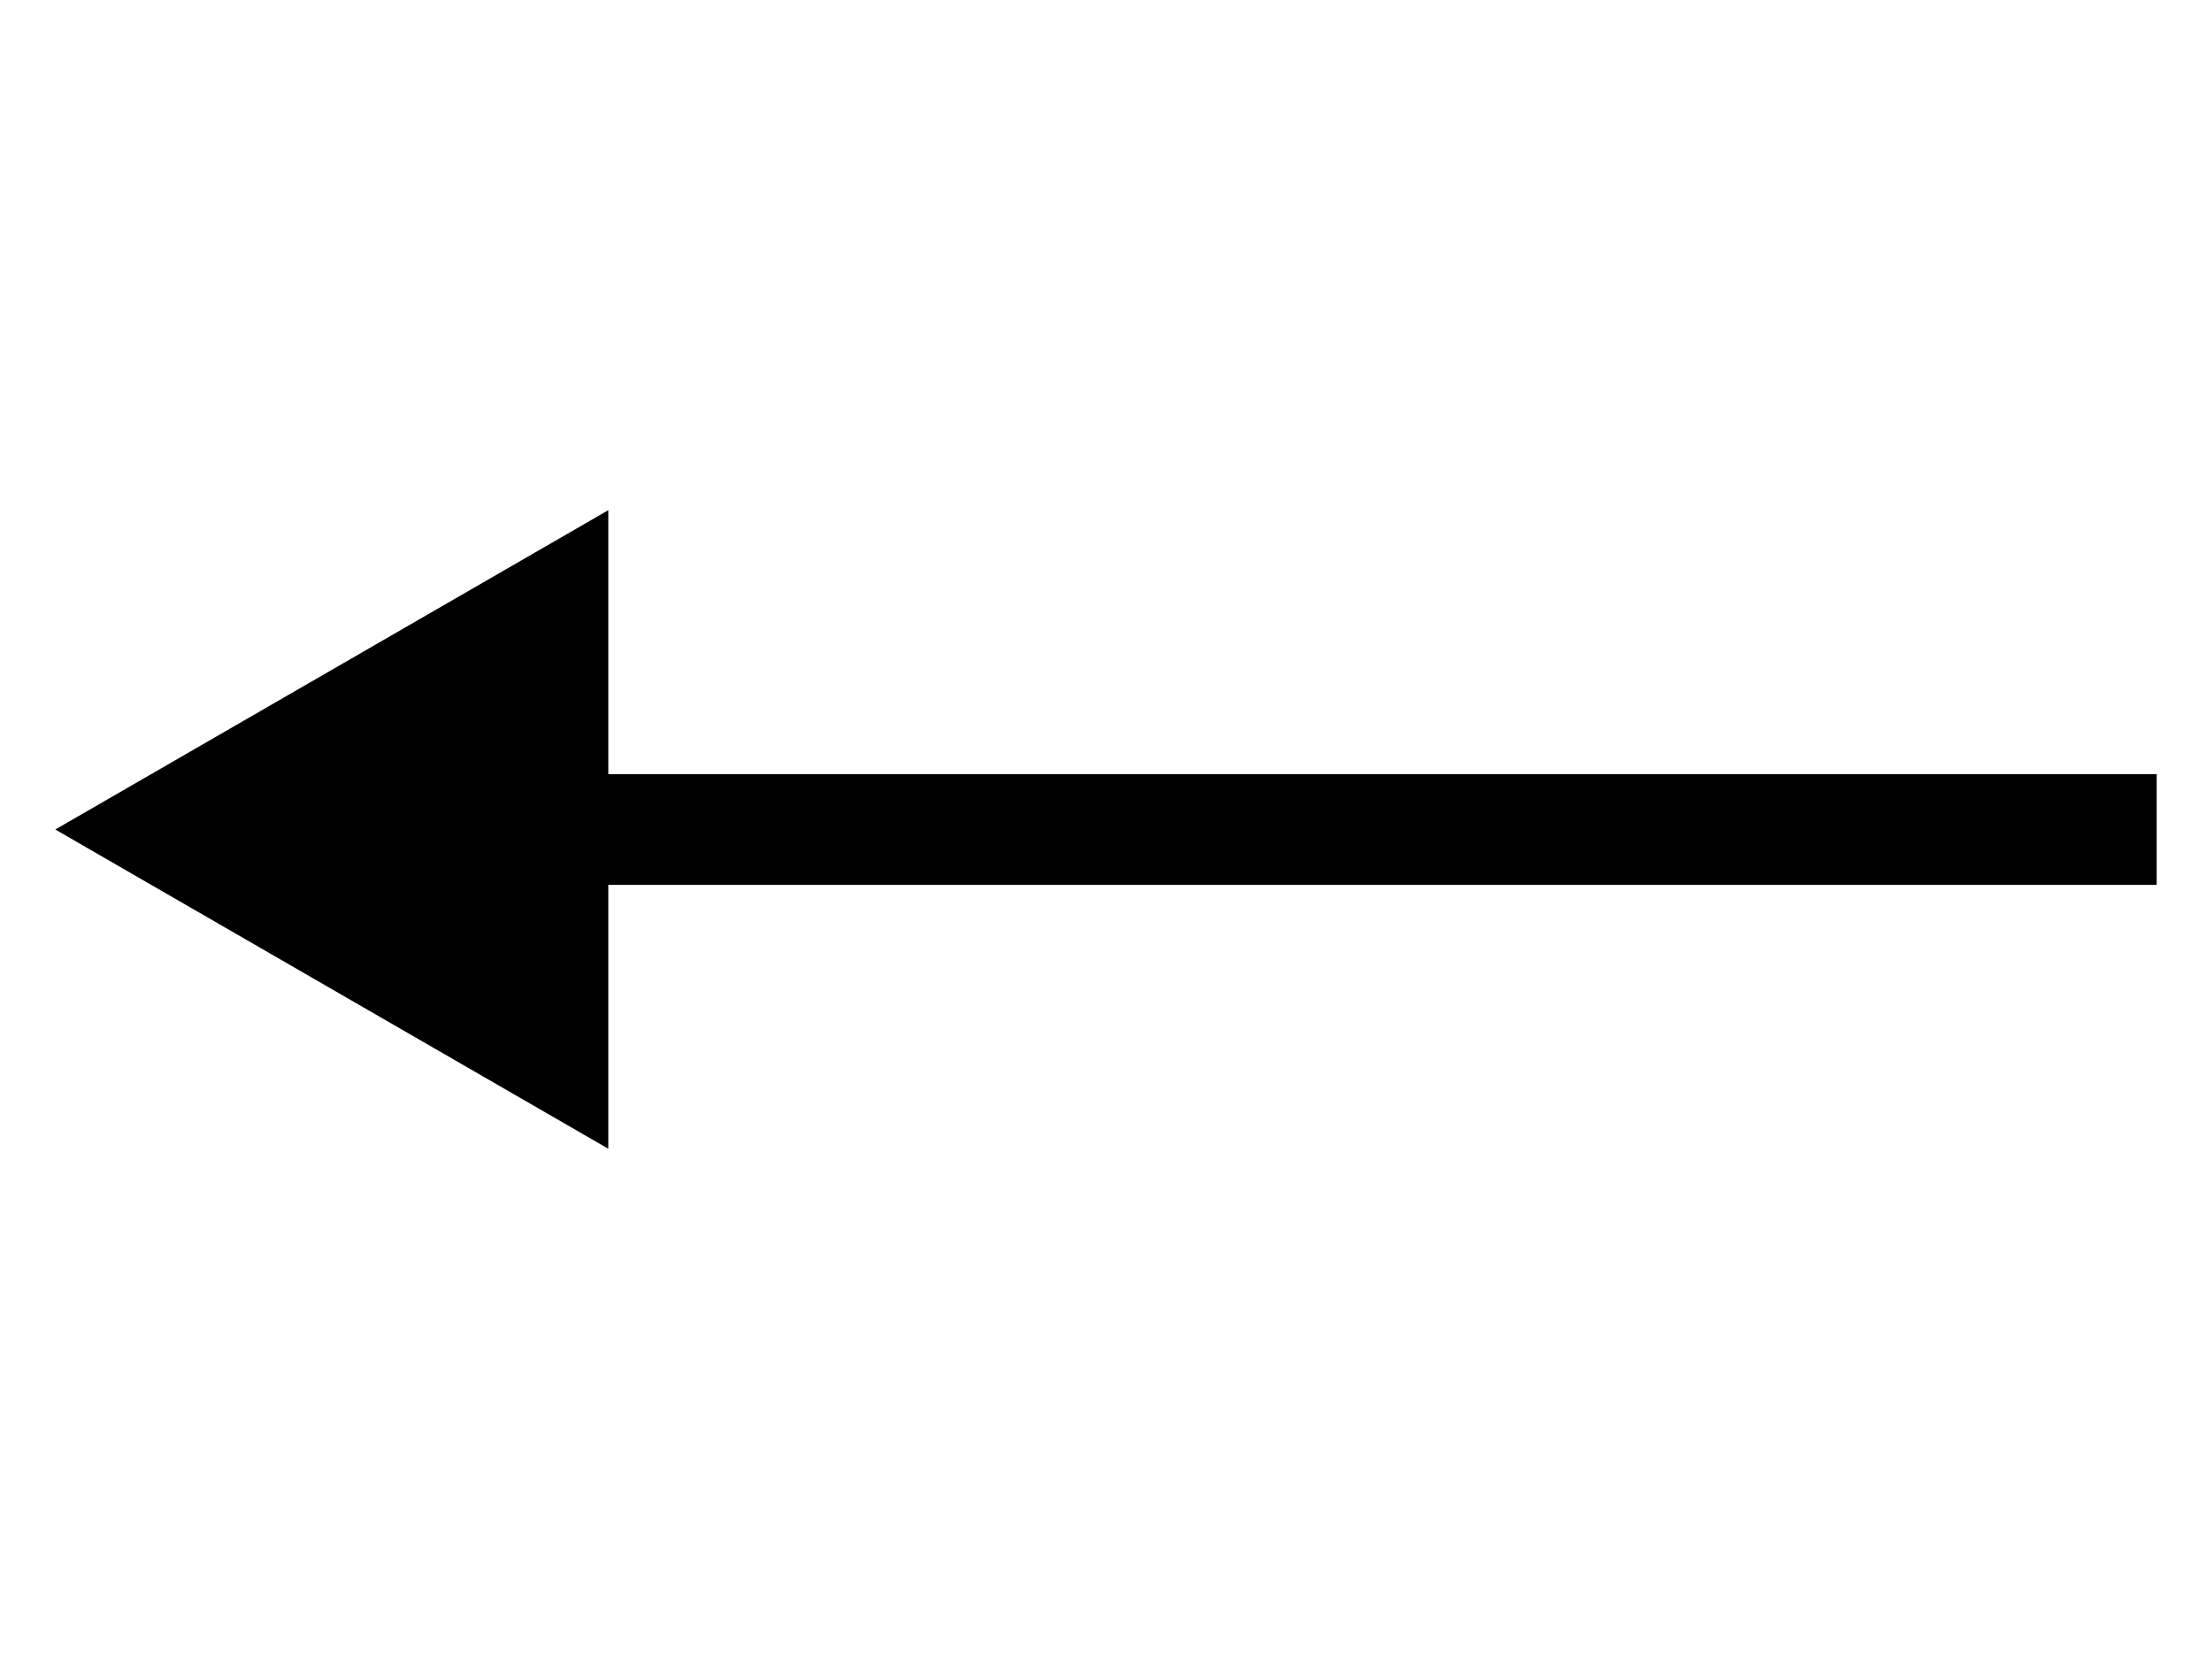 <svg width="40" height="30" viewBox="0 0 40 30" fill="none" xmlns="http://www.w3.org/2000/svg"><path fill-rule="evenodd" clip-rule="evenodd" d="M11 20.773L1 15l10-5.774V14h28v2H11v4.773z" fill="#000"/></svg>